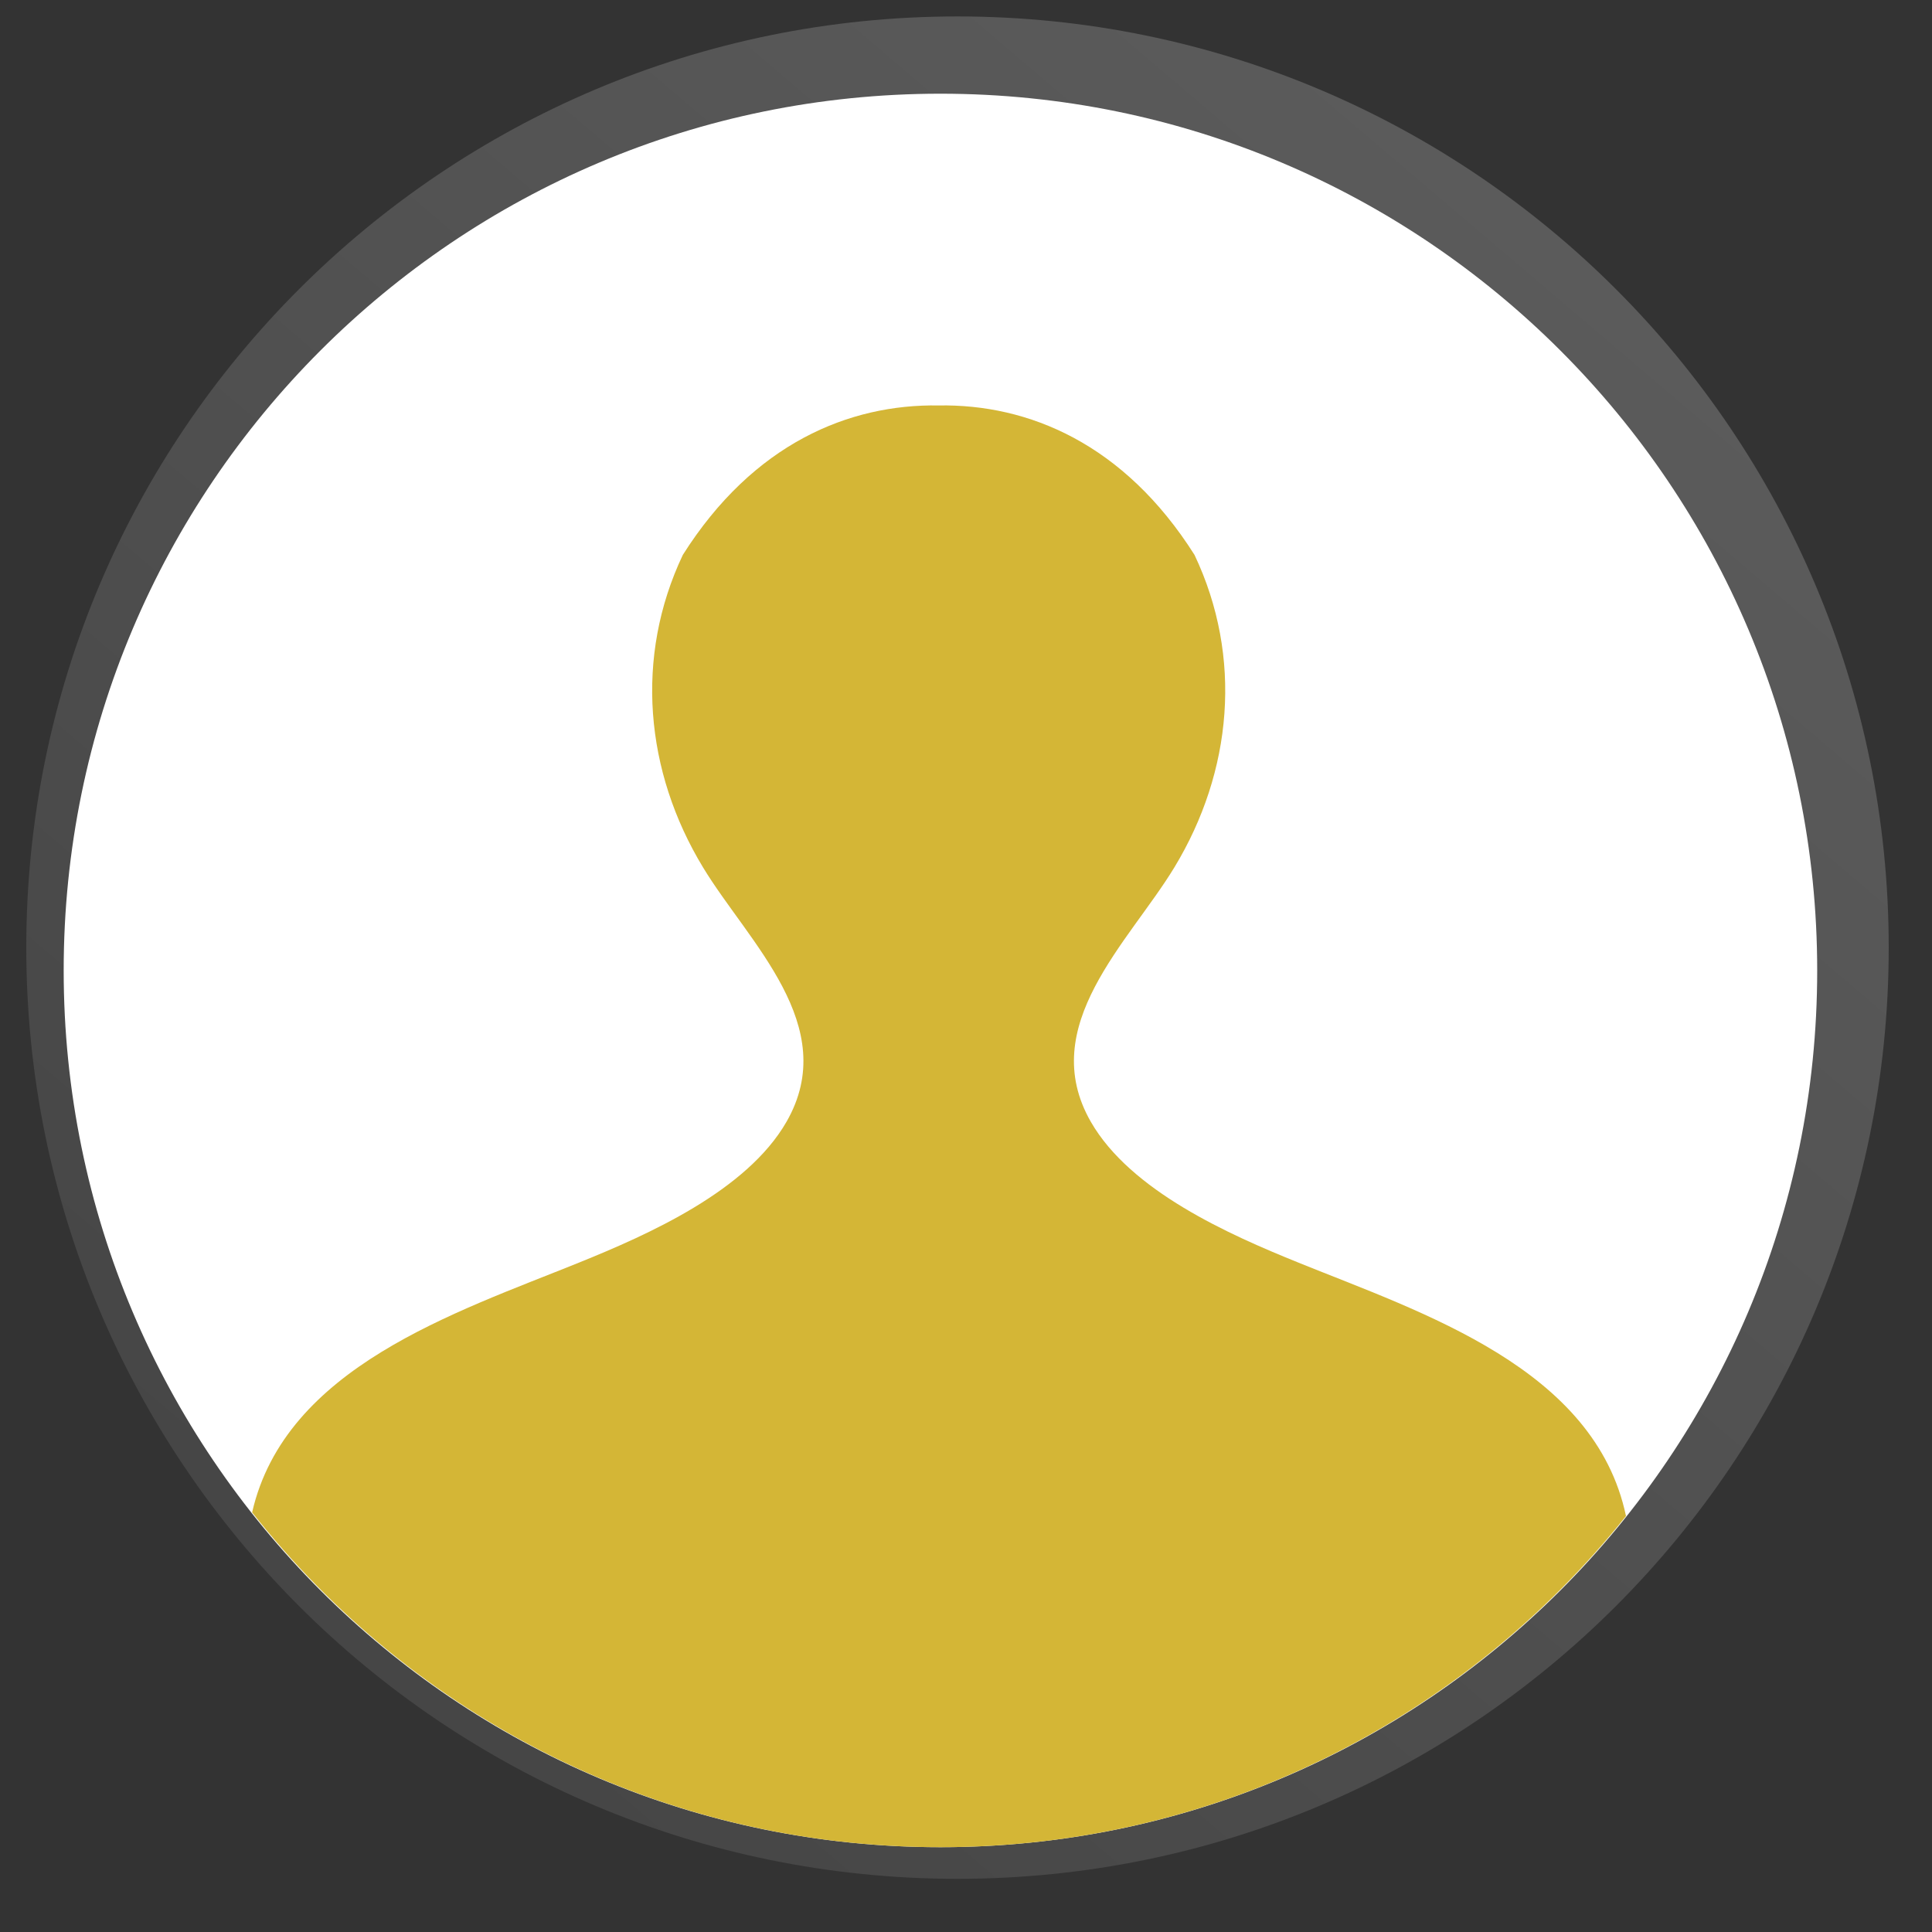 <?xml version="1.0" encoding="utf-8"?>
<!-- Generator: Adobe Illustrator 16.0.0, SVG Export Plug-In . SVG Version: 6.00 Build 0)  -->
<!DOCTYPE svg PUBLIC "-//W3C//DTD SVG 1.1//EN" "http://www.w3.org/Graphics/SVG/1.1/DTD/svg11.dtd">
<svg version="1.1" xmlns="http://www.w3.org/2000/svg" xmlns:xlink="http://www.w3.org/1999/xlink" x="0px" y="0px" width="100px"
	 height="100px" viewBox="0 0 100 100" enable-background="new 0 0 100 100" xml:space="preserve">
<rect x="0" y="0" width="100" height="100" fill="#333333" stroke="none"/>
<g id="pagina_1_">
</g>
<g id="Layer_1">
	<g>
		<linearGradient id="SVGID_1_" gradientUnits="userSpaceOnUse" x1="85.763" y1="6.509" x2="0.785" y2="106.357">
			<stop  offset="0.005" style="stop-color:#BDBDBD"/>
			<stop  offset="0.34" style="stop-color:#9B9B9B"/>
			<stop  offset="0.959" style="stop-color:#616161"/>
		</linearGradient>
		<path opacity="0.3" fill="url(#SVGID_1_)" d="M97.76,49.046c0,26.621-21.58,48.202-48.202,48.202
			c-26.617,0-48.198-21.581-48.198-48.202c0-26.615,21.581-48.195,48.198-48.195C76.18,0.851,97.76,22.431,97.76,49.046z"/>
		<path fill="#FFFFFF" d="M94.058,50.233c0,25.06-20.318,45.377-45.381,45.377c-25.066,0-45.381-20.317-45.381-45.377
			C3.296,25.17,23.61,4.85,48.677,4.85C73.739,4.85,94.058,25.17,94.058,50.233z"/>
	</g>
	<path fill="#D4B636" d="M67.2,65.35c-3.59-1.451-8.678-3.703-10.737-7.283c-2.853-4.968,1.972-9.294,4.323-13.173
		c3.004-4.953,3.552-10.882,1.042-16.172c-3.652-5.774-8.611-7.812-13.243-7.736c-4.628-0.075-9.59,1.962-13.242,7.736
		c-2.507,5.29-1.959,11.219,1.045,16.172c2.349,3.879,7.176,8.205,4.319,13.173c-2.059,3.58-7.147,5.832-10.733,7.283
		c-6.417,2.598-15.207,5.422-16.924,12.932c8.31,10.541,21.162,17.329,35.627,17.329c14.379,0,27.169-6.706,35.484-17.141
		C82.549,70.821,73.667,67.969,67.2,65.35z"/>
</g>
</svg>

